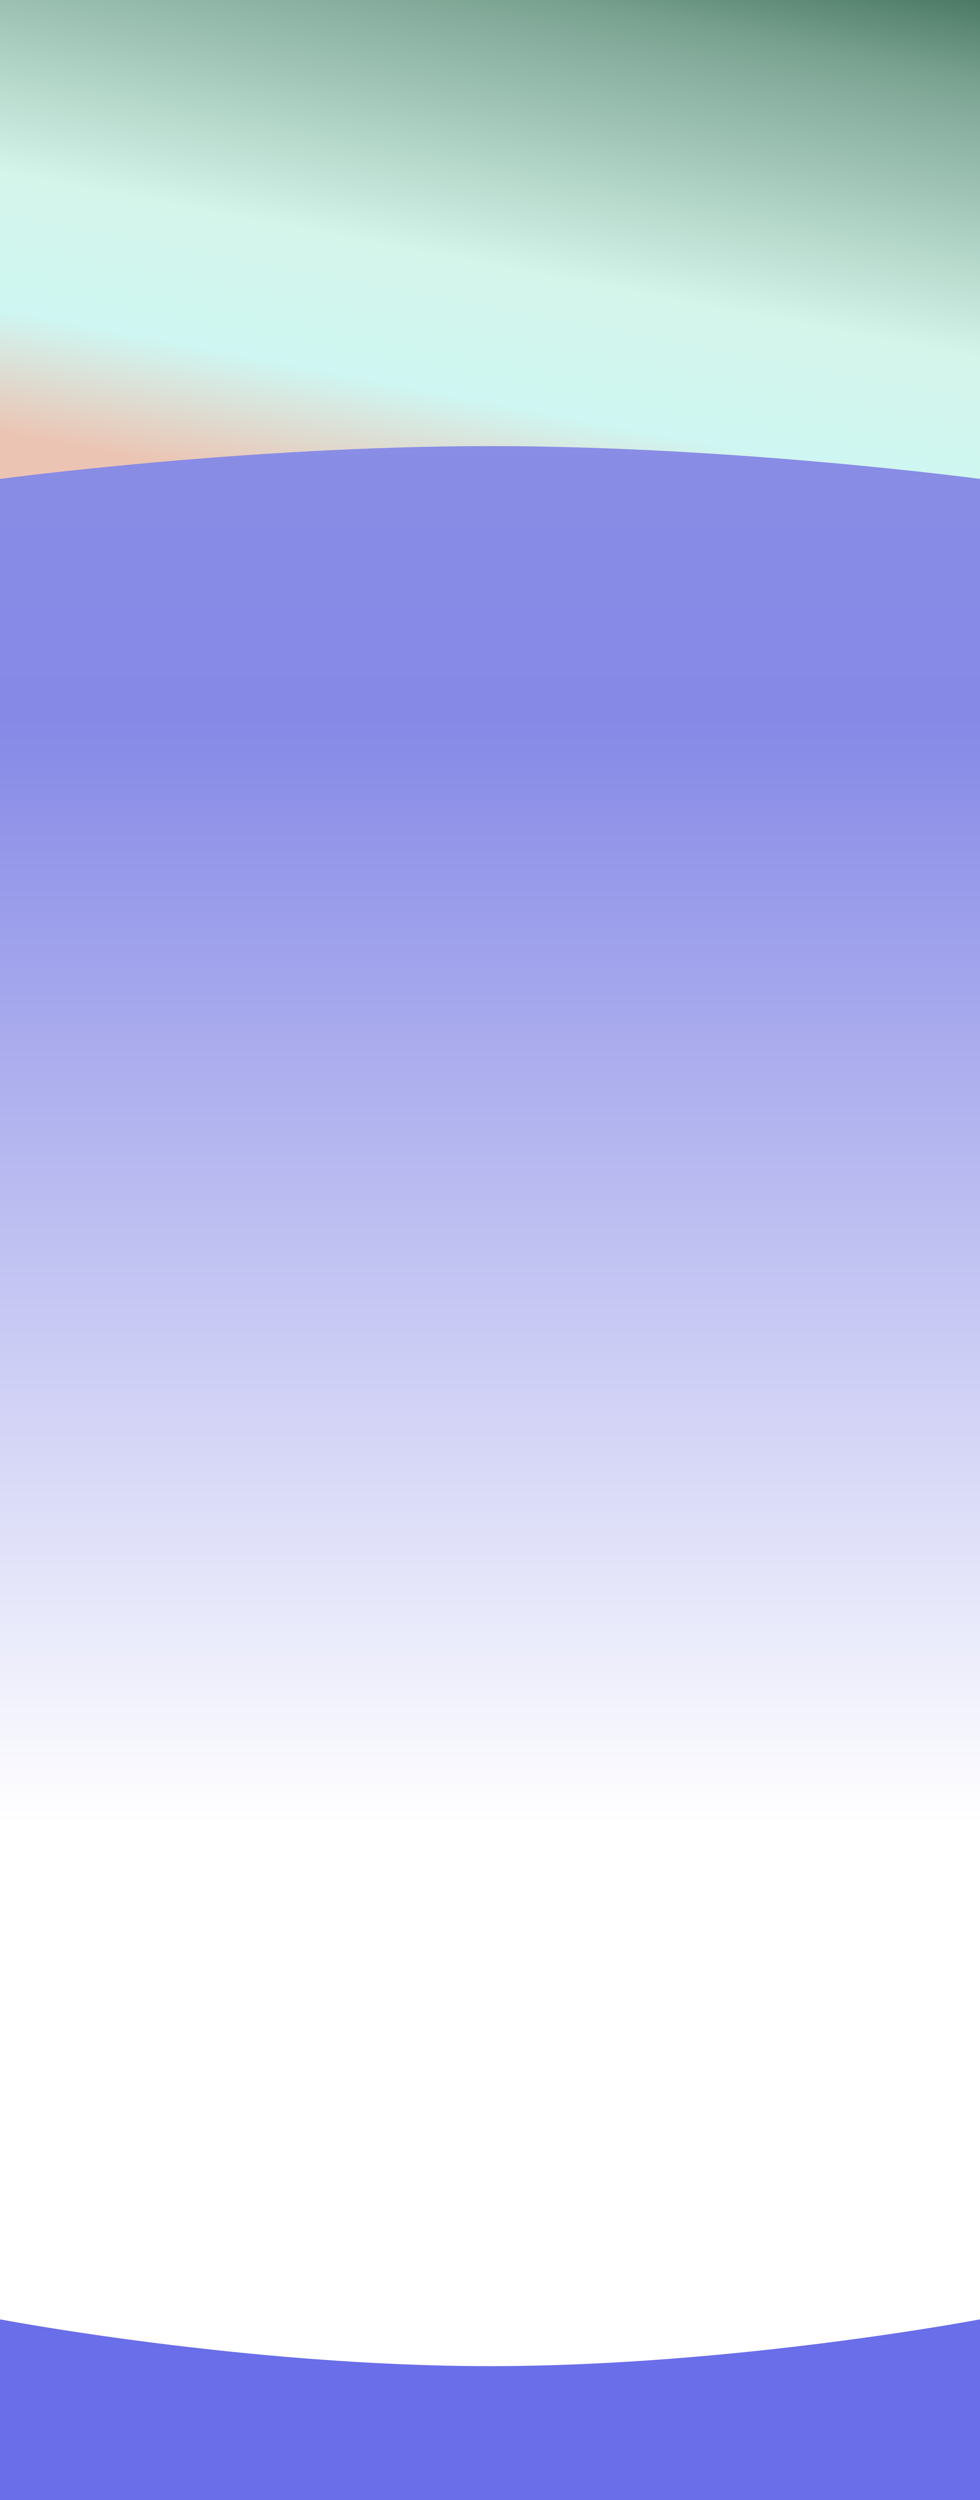 <svg xmlns="http://www.w3.org/2000/svg" xmlns:xlink="http://www.w3.org/1999/xlink" viewBox="0 0 1920 4897">
  <rect x="0" y="0" width="1920" height="4897" fill="#808080" stroke="none"/>
  <defs>
    <style>
      .cls-1 {
        clip-path: url(#clip-back2);
      }

      .cls-2 {
        fill: url(#linear-gradient-2);
      }

      .cls-3 {
        fill: #6a6ee9;
      }

      .cls-4 {
        fill: url(#linear-gradient);
      }
    </style>
    <linearGradient id="linear-gradient" x1="0.5" x2="0.5" y2="1" gradientUnits="objectBoundingBox">
      <stop offset="0" stop-color="#8f93e3"/>
      <stop offset="0.293" stop-color="#8689e6"/>
      <stop offset="0.724" stop-color="#fff"/>
      <stop offset="1" stop-color="#fff"/>
    </linearGradient>
    <linearGradient id="linear-gradient-2" x1="0.935" y1="-0.295" x2="0.399" y2="1.064" gradientUnits="objectBoundingBox">
      <stop offset="0" stop-color="#033b24"/>
      <stop offset="0.282" stop-color="#7aa291"/>
      <stop offset="0.65" stop-color="#d4f5ea"/>
      <stop offset="0.833" stop-color="#cff6f2"/>
      <stop offset="1" stop-color="#ecc4b3"/>
    </linearGradient>
    <clipPath id="clip-back2">
      <rect width="1920" height="4897"/>
    </clipPath>
  </defs>
  <g id="back2" class="cls-1">
    <rect class="cls-4" width="1920" height="4897"/>
    <path id="Path_210" data-name="Path 210" class="cls-2" d="M1698,823.172s480.747-64.252,960-64.252,960,64.252,960,64.252V-114.862H1698Z" transform="translate(-1698 114.862)"/>
    <path id="Path_211" data-name="Path 211" class="cls-3" d="M1698,239.28s480.747-91.654,960-91.654,960,91.654,960,91.654V-114.862H1698Z" transform="translate(3618 4782.205) rotate(180)"/>
  </g>
</svg>
